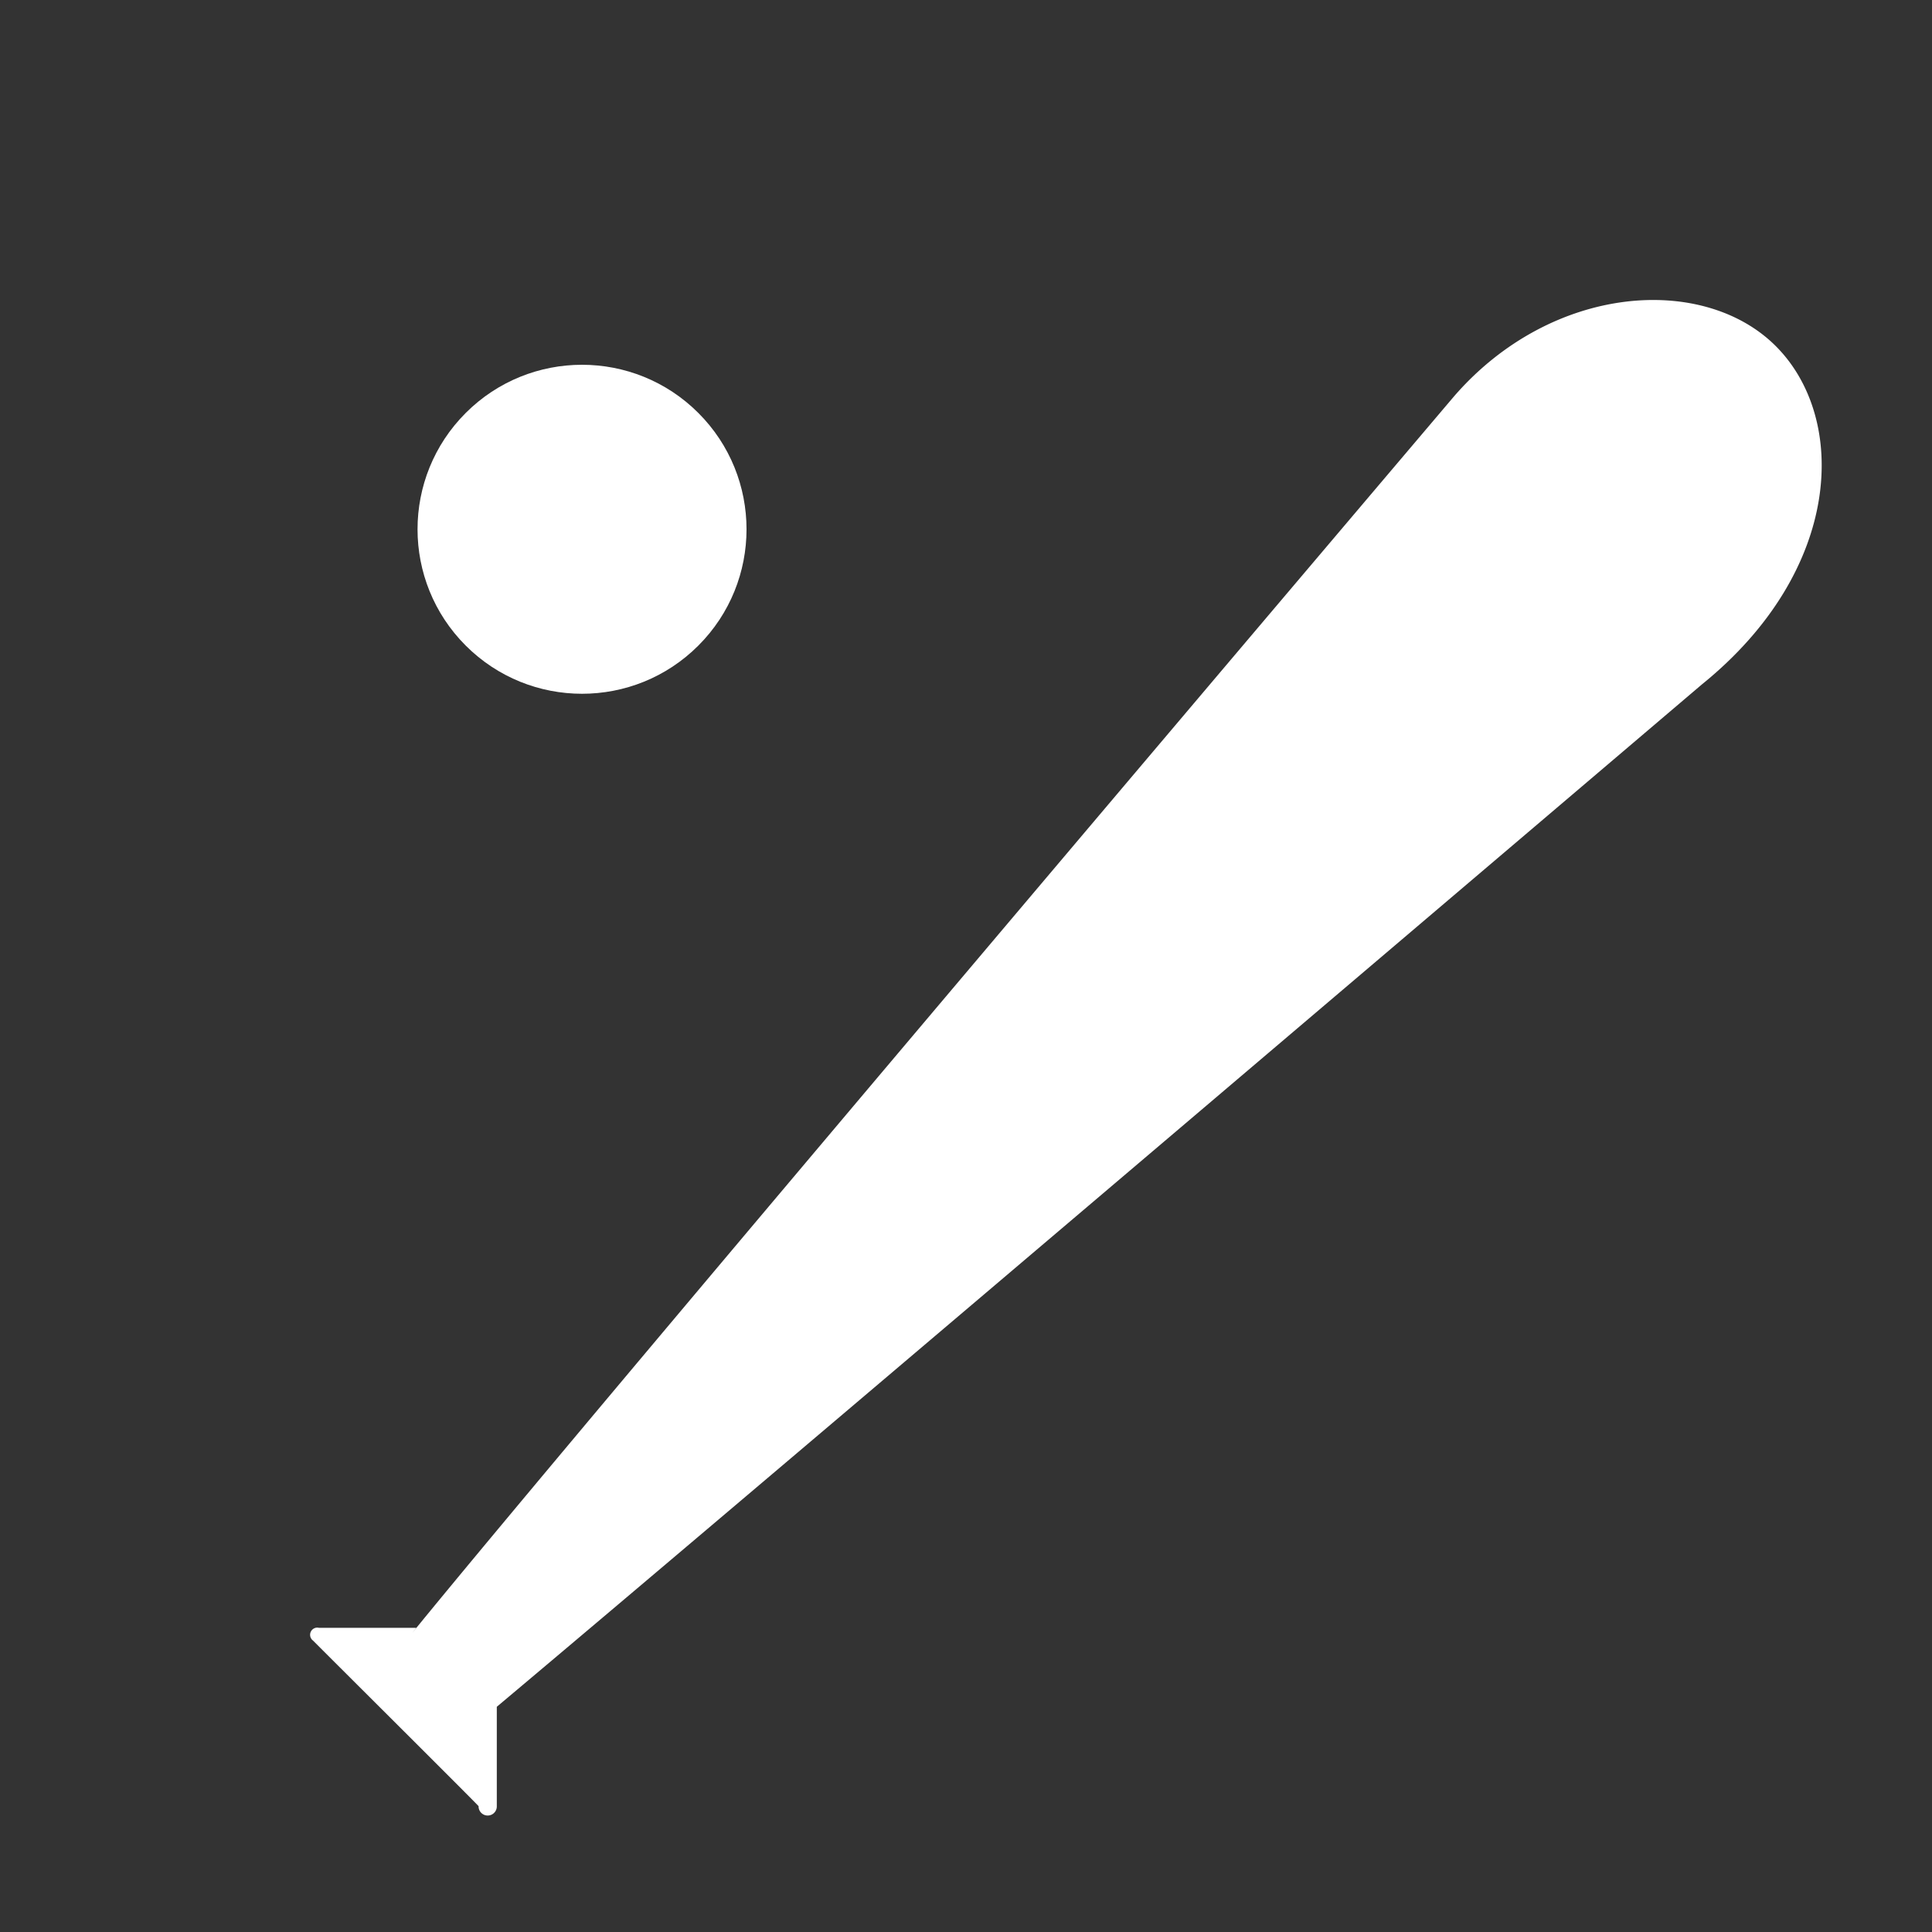 <svg id="Слой_1" data-name="Слой 1" xmlns="http://www.w3.org/2000/svg" viewBox="0 0 35 35"><rect x="0" y="0" width="35" height="35" fill="#333333" stroke="none"/><defs><style>.cls-1{fill:#fff;}</style></defs><title>icons</title><path class="cls-1" d="M30.83,12.4c2.56-2.07,2.65-4.82,1.34-6.13s-4.05-1.13-5.82.9c0,0-15.85,18.68-18.88,22.41l.07-.09s-1.27,0-1.76,0a.13.13,0,0,0-.11.23c.85.85,2.77,2.76,3,3A.16.16,0,0,0,9,32.73l0-1.81C13.41,27.22,30.83,12.4,30.83,12.4Z"/><circle class="cls-1" cx="10.54" cy="9.59" r="2.98" transform="translate(-3.69 10.26) rotate(-45)"/></svg>